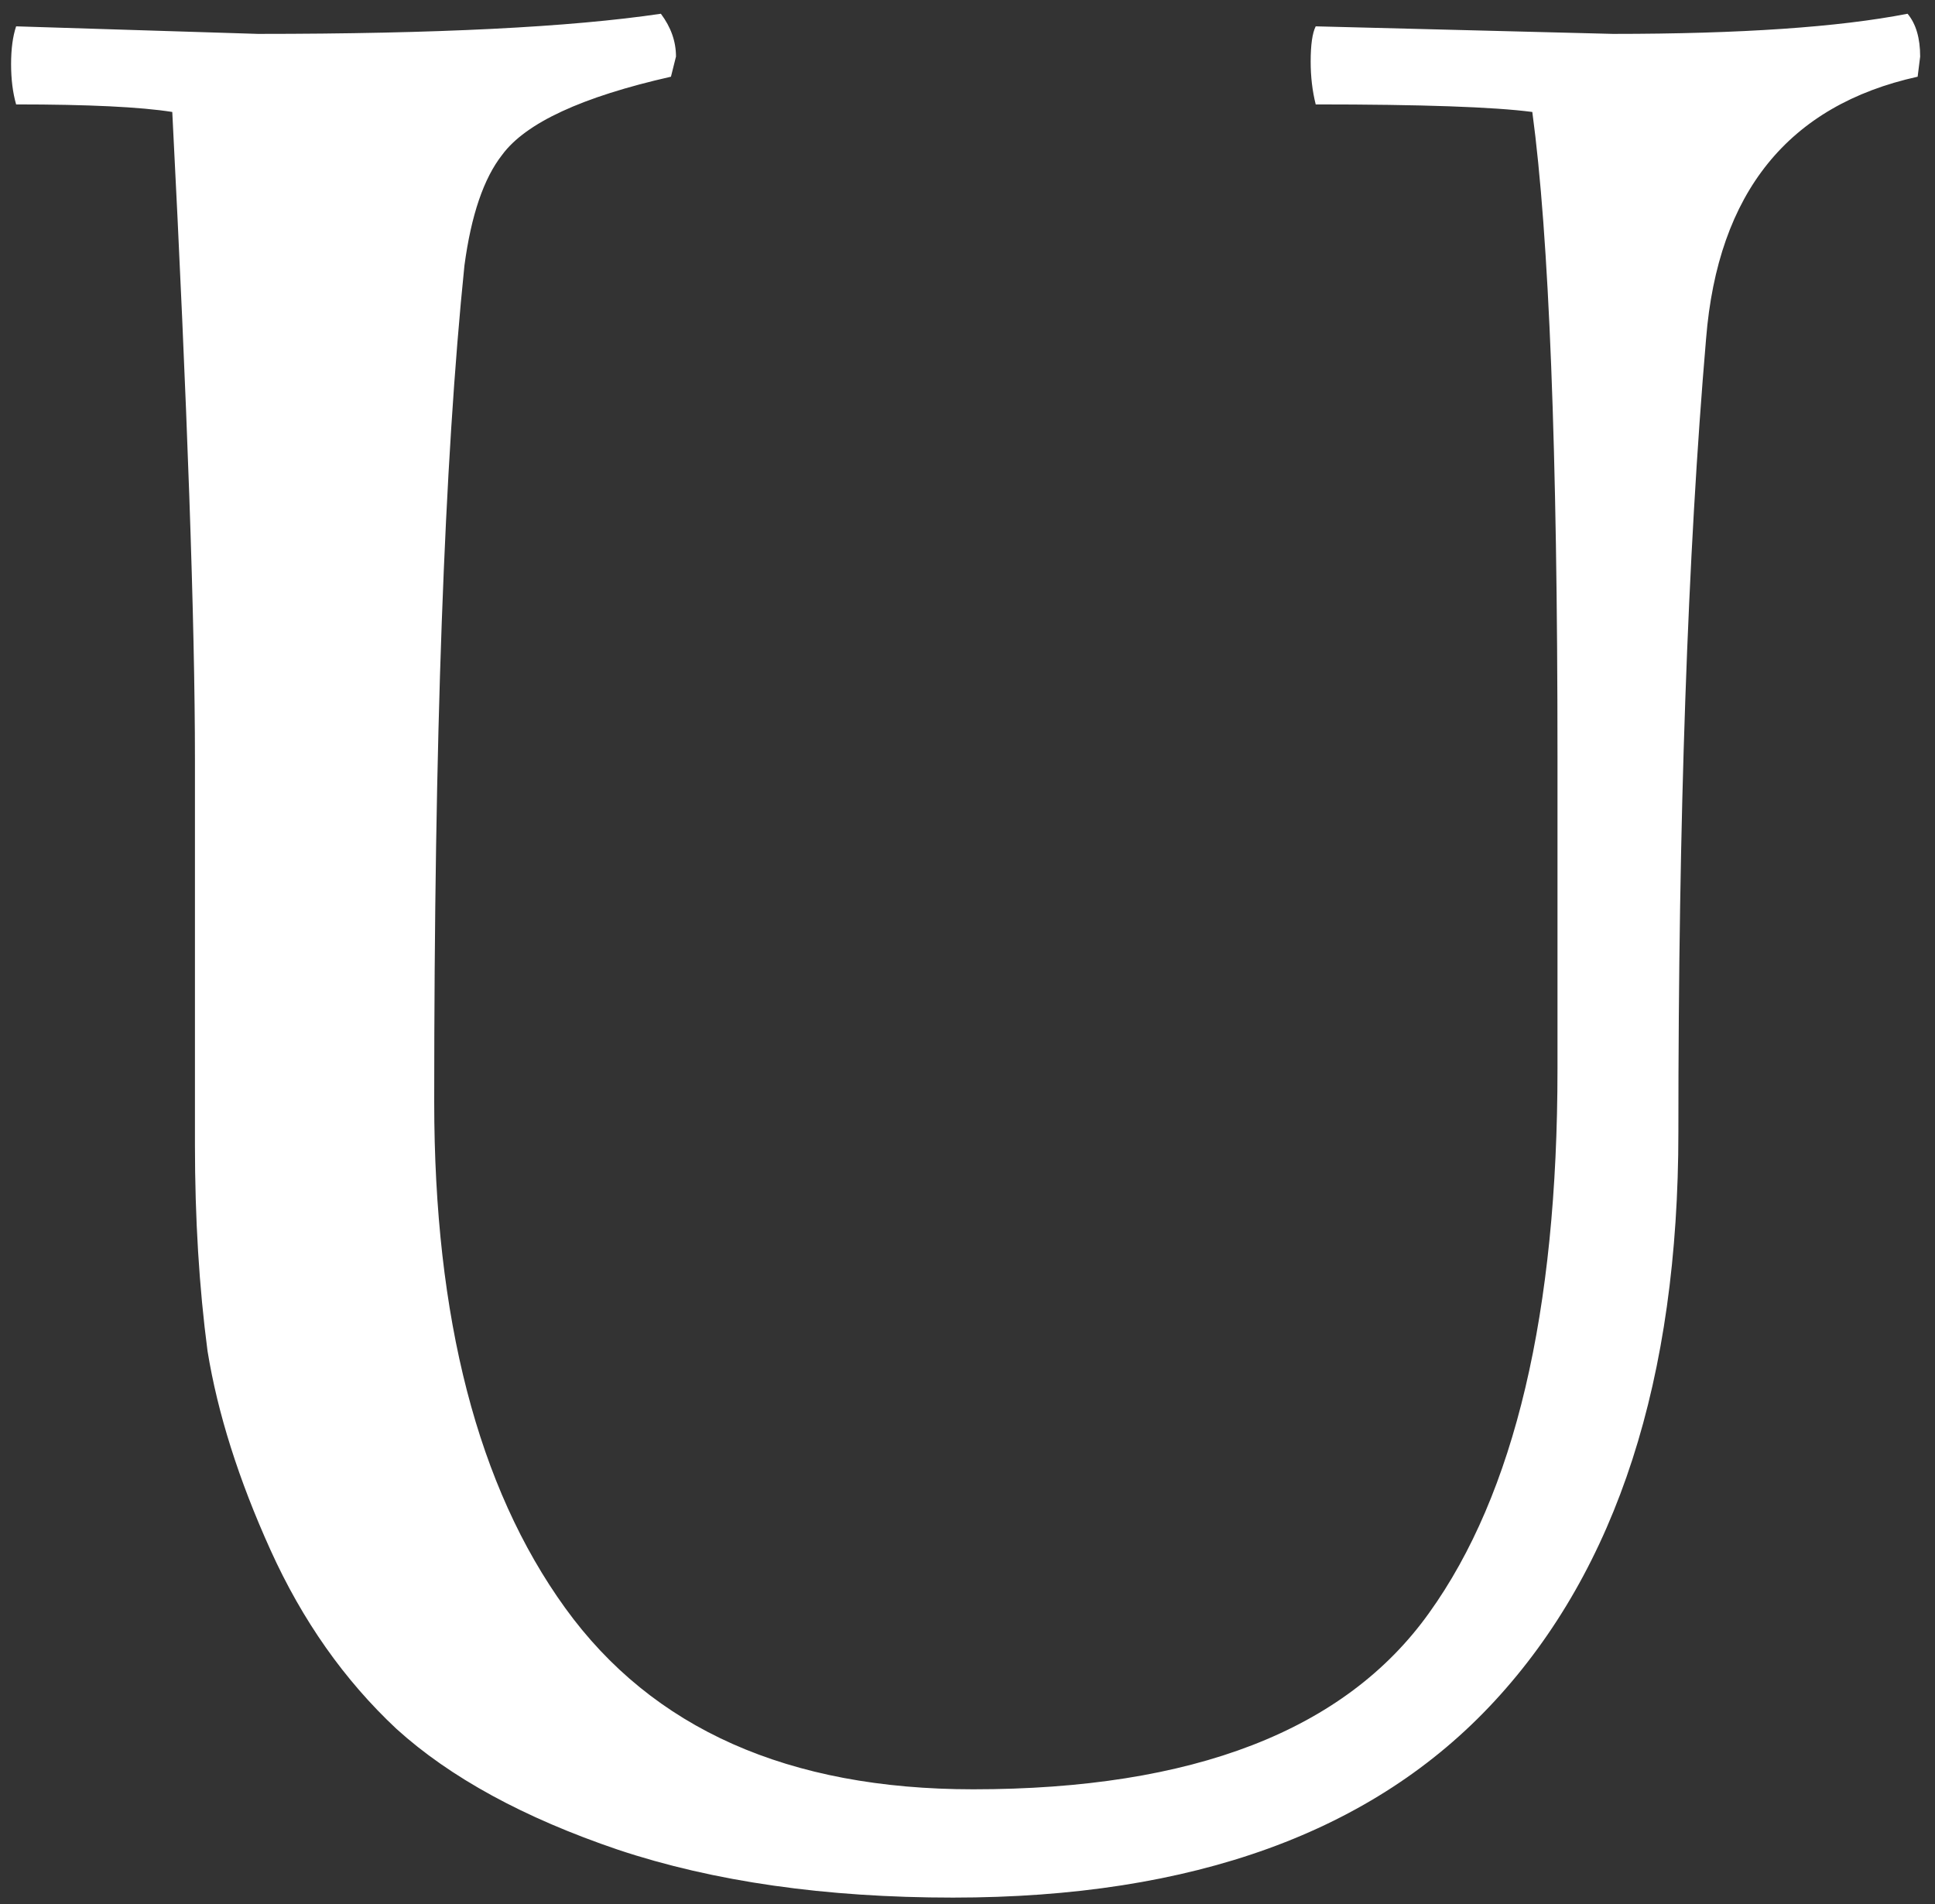 <svg width="126" height="124" viewBox="0 0 126 124" fill="#ffffff" xmlns="http://www.w3.org/2000/svg">
<rect x="0" y="0" width="126" height="124" fill="#333333" stroke="none"/>
<path d="M1.05 1.715L16.794 2.207C28.383 2.207 37.13 1.77 43.034 0.895C43.69 1.77 44.018 2.699 44.018 3.683L43.69 4.995C37.895 6.307 34.232 8.002 32.702 10.079C31.499 11.61 30.679 14.015 30.242 17.295C28.93 30.087 28.274 48.236 28.274 71.743C28.274 85.847 31.116 96.835 36.802 104.707C42.487 112.579 51.343 116.515 63.37 116.515C77.692 116.515 87.587 112.688 93.054 105.035C98.63 97.272 101.418 85.464 101.418 69.611V49.275C101.418 29.376 100.871 15.382 99.778 7.291C97.263 6.963 92.562 6.799 85.674 6.799C85.455 5.924 85.346 4.995 85.346 4.011C85.346 2.918 85.455 2.152 85.674 1.715L105.026 2.207C113.335 2.207 119.731 1.77 124.214 0.895C124.76 1.551 125.034 2.48 125.034 3.683L124.87 4.995C116.451 6.854 111.859 12.539 111.094 22.051C109.891 36.155 109.29 53.375 109.29 73.711C109.29 89.783 105.299 102.138 97.318 110.775C89.446 119.303 77.692 123.567 62.058 123.567C53.748 123.567 46.478 122.528 40.246 120.451C34.123 118.374 29.312 115.75 25.814 112.579C22.424 109.408 19.691 105.527 17.614 100.935C15.536 96.343 14.17 92.024 13.514 87.979C12.967 83.824 12.694 79.342 12.694 74.531V49.439C12.694 40.583 12.202 26.534 11.218 7.291C9.14 6.963 5.751 6.799 1.05 6.799C0.831 6.034 0.722 5.159 0.722 4.175C0.722 3.191 0.831 2.371 1.05 1.715Z" fill="white"/>
</svg>
